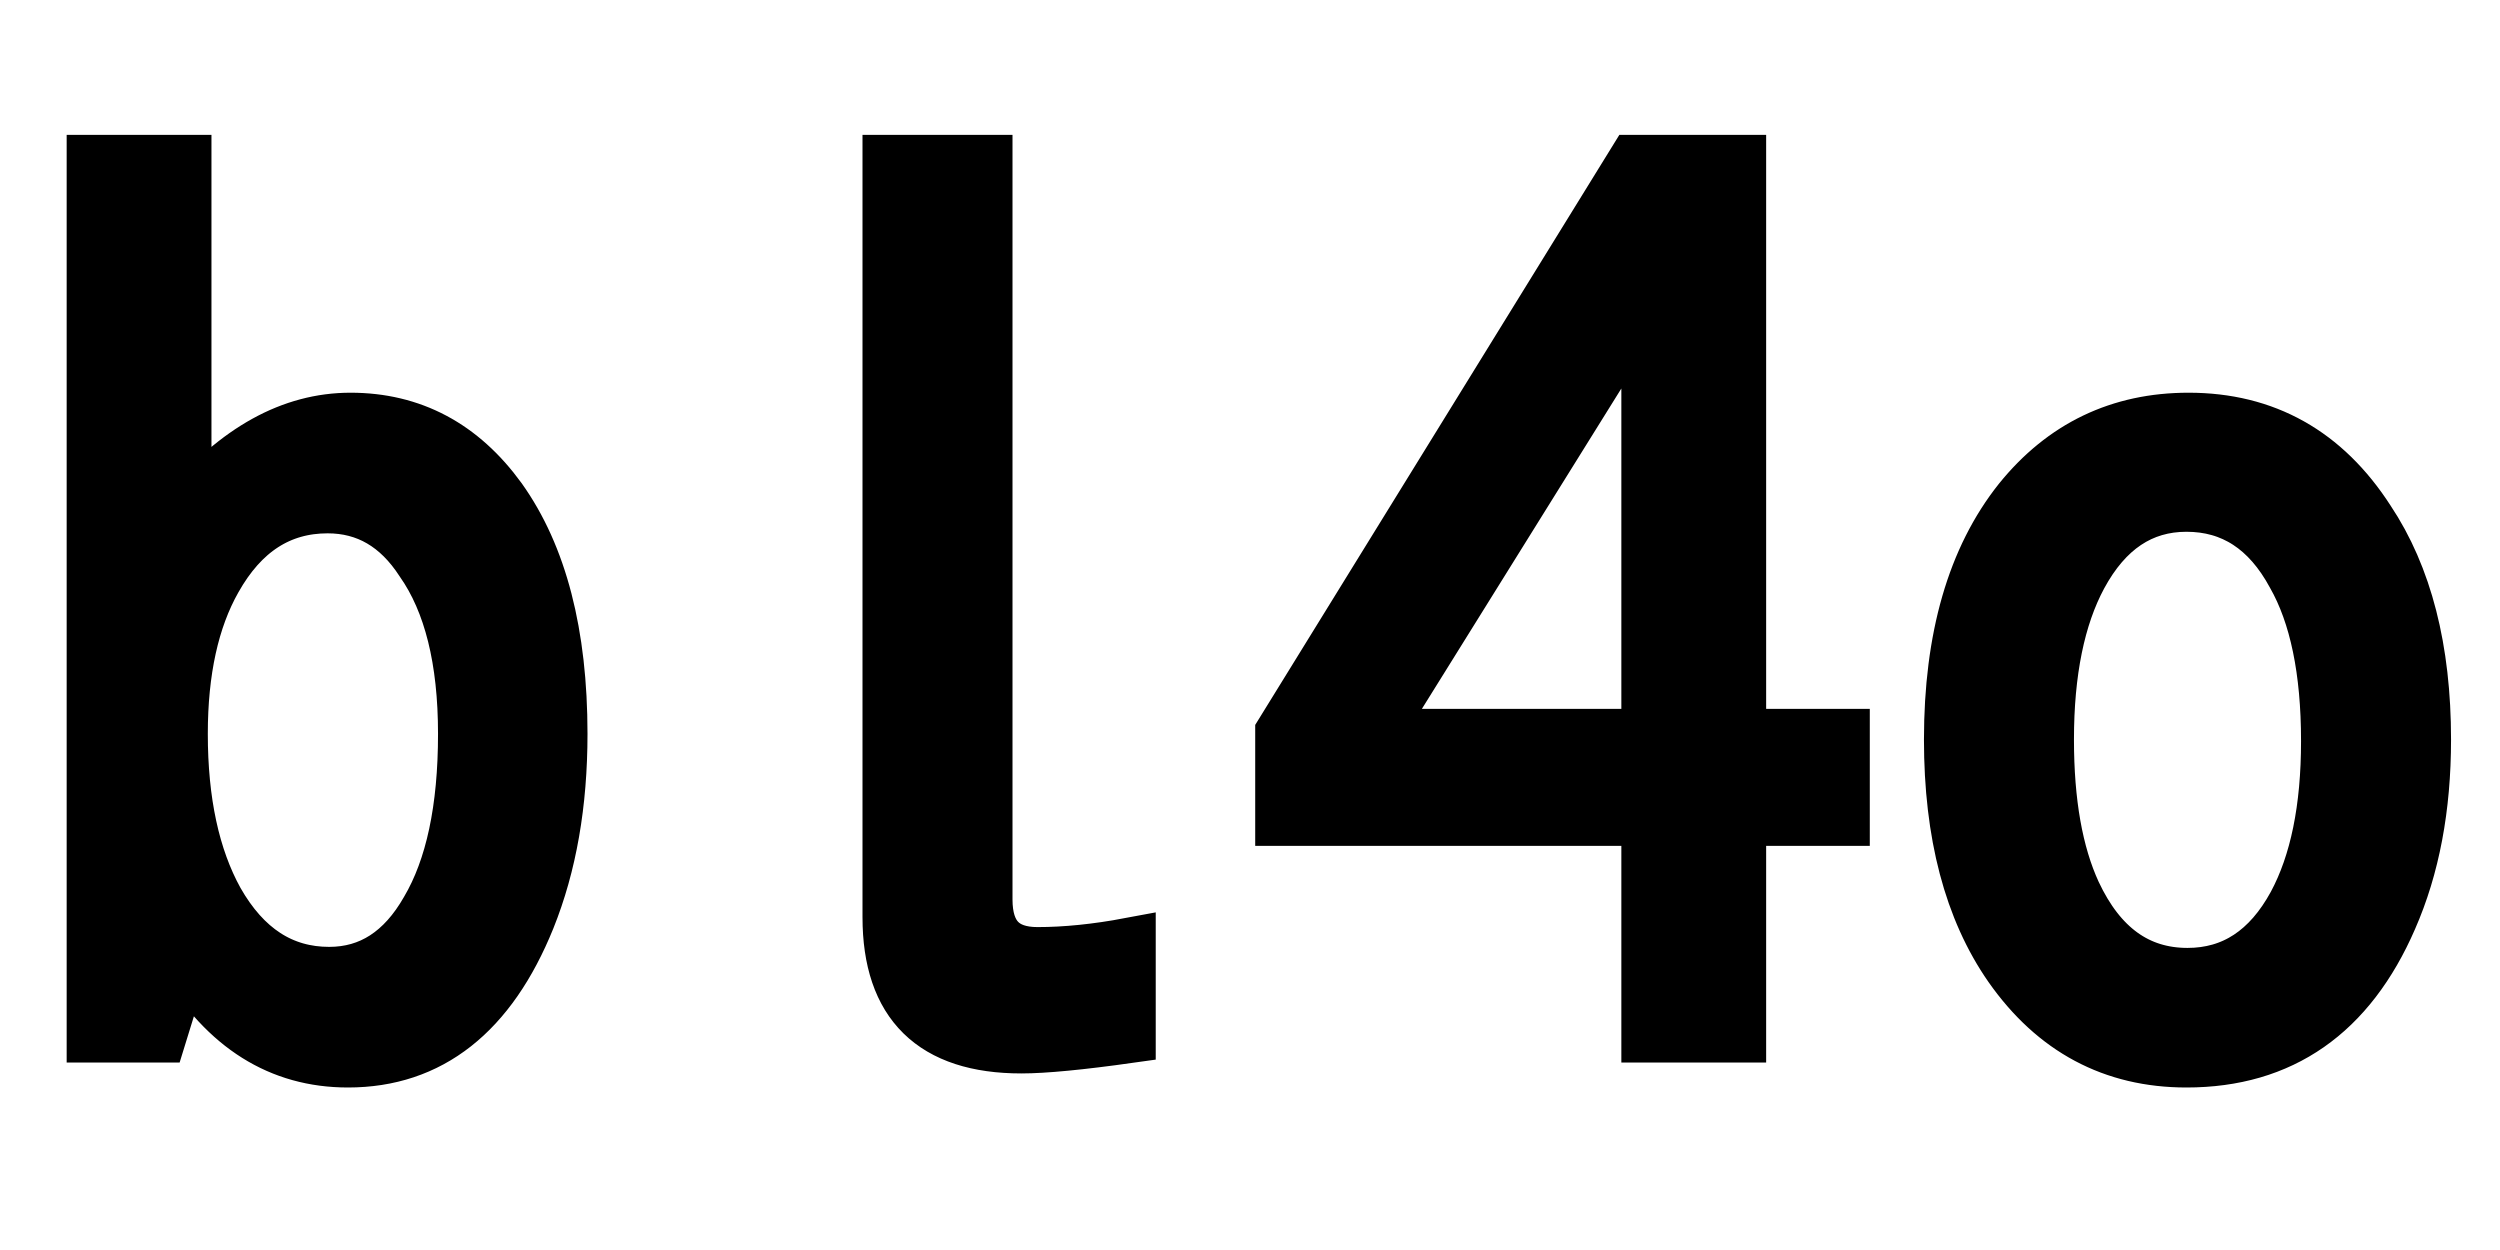 <svg xmlns="http://www.w3.org/2000/svg" xmlns:xlink="http://www.w3.org/1999/xlink" width="48" height="24"><path fill="black" stroke="black" d="M1.78 19.90L1.78 3.09L3.56 3.09L3.56 9.79Q5.03 8.04 6.73 8.04L6.73 8.04Q8.50 8.04 9.61 9.57L9.61 9.57Q10.78 11.21 10.78 14.09L10.78 14.09Q10.78 16.10 10.16 17.64L10.16 17.64Q9.05 20.38 6.68 20.38L6.68 20.38Q4.72 20.38 3.54 18.41L3.54 18.41L3.08 19.90L1.78 19.90ZM6.29 9.74L6.29 9.74Q4.92 9.74 4.14 11.13L4.14 11.13Q3.49 12.28 3.49 14.09L3.49 14.09Q3.49 16.04 4.18 17.29L4.18 17.29Q4.97 18.68 6.32 18.68L6.32 18.68Q7.50 18.68 8.19 17.47L8.19 17.47Q8.91 16.25 8.91 14.09L8.91 14.09Q8.91 11.96 8.09 10.79L8.09 10.79Q7.41 9.74 6.29 9.74ZM18.94 3.09L18.94 17.27Q18.94 18.30 19.92 18.30L19.92 18.30Q20.73 18.30 21.69 18.12L21.69 18.12L21.69 19.91Q20.27 20.11 19.61 20.11L19.61 20.11Q17.06 20.11 17.06 17.61L17.06 17.61L17.06 3.09L18.94 3.09ZM24.60 14.06L31.37 3.09L33.41 3.09L33.41 14.11L35.40 14.11L35.40 15.74L33.41 15.74L33.41 19.90L31.63 19.90L31.63 15.74L24.60 15.74L24.60 14.06ZM31.63 14.11L31.63 5.71L26.40 14.11L31.63 14.11ZM42.02 8.04L42.02 8.04Q44.23 8.04 45.48 9.98L45.48 9.98Q46.56 11.60 46.56 14.20L46.56 14.20Q46.56 16.16 45.91 17.64L45.91 17.64Q44.72 20.38 41.98 20.38L41.98 20.38Q39.86 20.38 38.59 18.57L38.59 18.57Q37.44 16.92 37.44 14.20L37.44 14.20Q37.44 11.27 38.77 9.60L38.77 9.60Q40.03 8.04 42.02 8.04ZM41.98 9.71L41.98 9.71Q40.69 9.71 39.96 11.06L39.96 11.06Q39.32 12.25 39.32 14.20L39.32 14.20Q39.32 16.01 39.84 17.14L39.84 17.14Q40.57 18.70 42 18.70L42 18.70Q43.31 18.70 44.04 17.36L44.04 17.36Q44.68 16.17 44.68 14.23L44.68 14.23Q44.68 12.20 44.02 11.04L44.02 11.04Q43.30 9.71 41.98 9.71Z"/></svg>